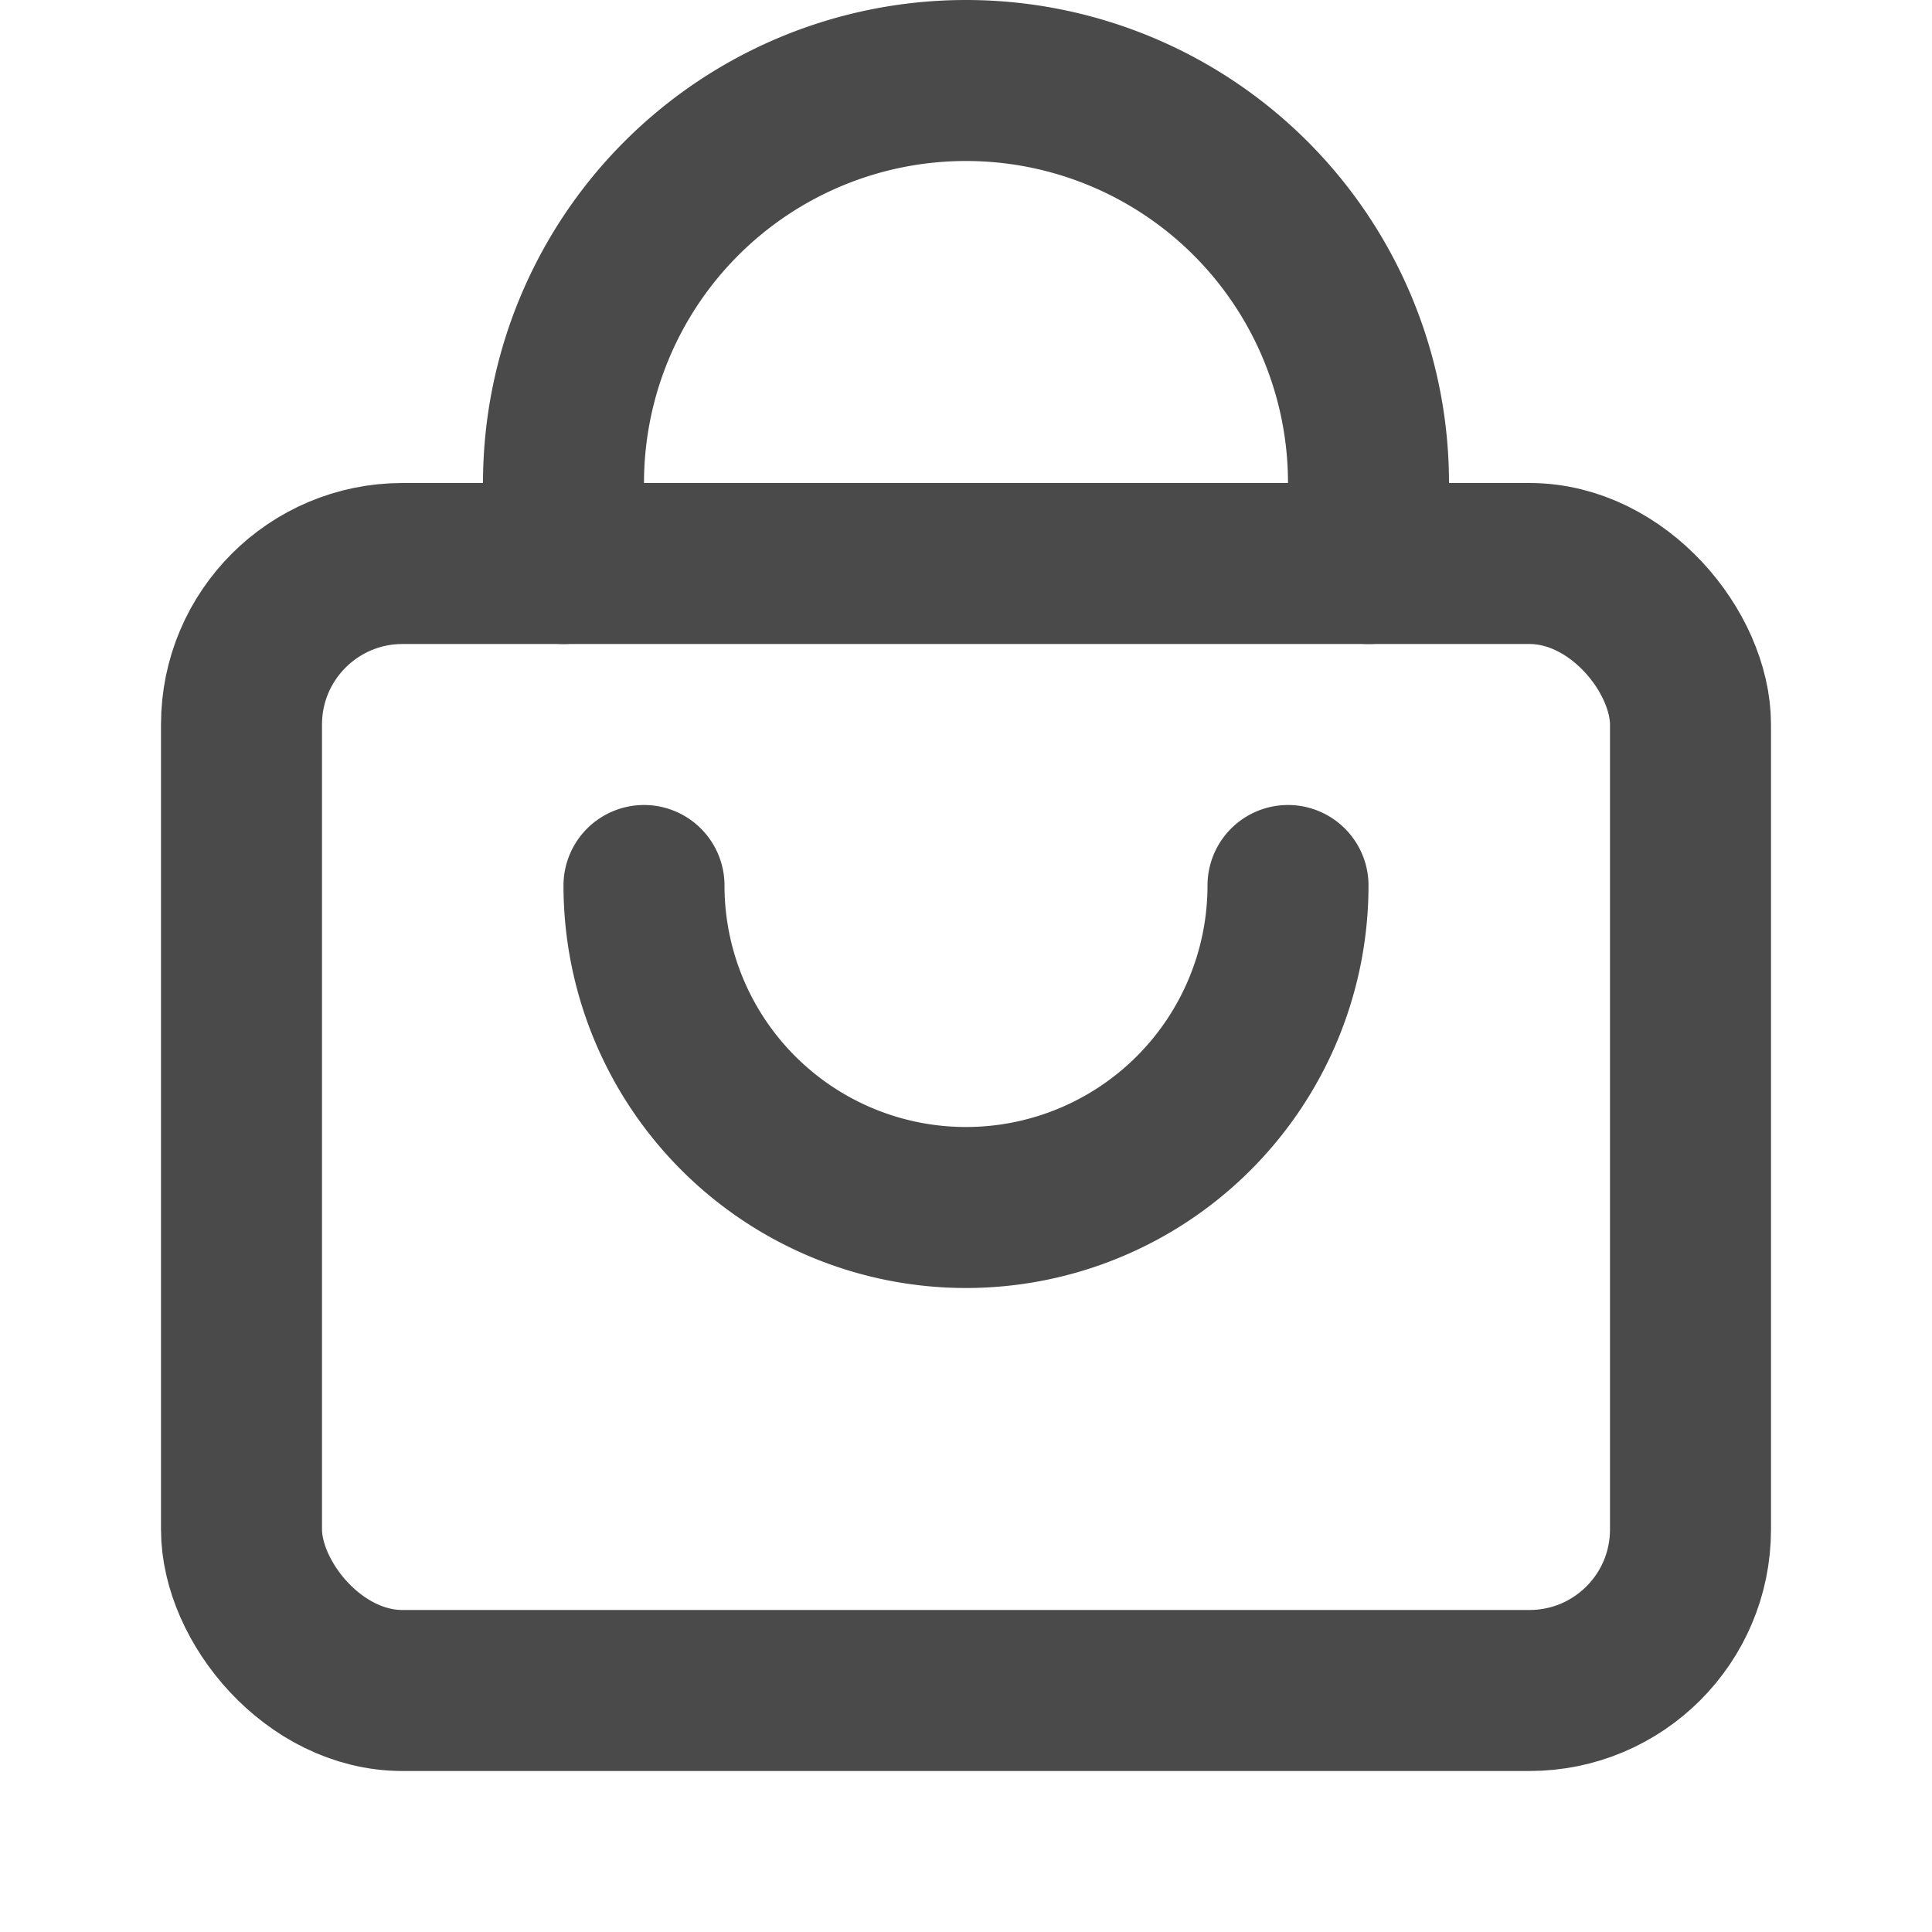 <?xml version="1.0" encoding="UTF-8"?>
<svg width="24" height="24" viewBox="0 0 24 24" fill="none" xmlns="http://www.w3.org/2000/svg">
  <path d="M7 7V6a5 5 0 0110 0v1" stroke="#4a4a4a" stroke-width="2" stroke-linecap="round" stroke-linejoin="round"/>
  <rect x="3" y="7" width="18" height="14" rx="2" stroke="#4a4a4a" stroke-width="2"/>
  <path d="M16 11a4 4 0 01-8 0" stroke="#4a4a4a" stroke-width="2" stroke-linecap="round" stroke-linejoin="round"/>
</svg>


